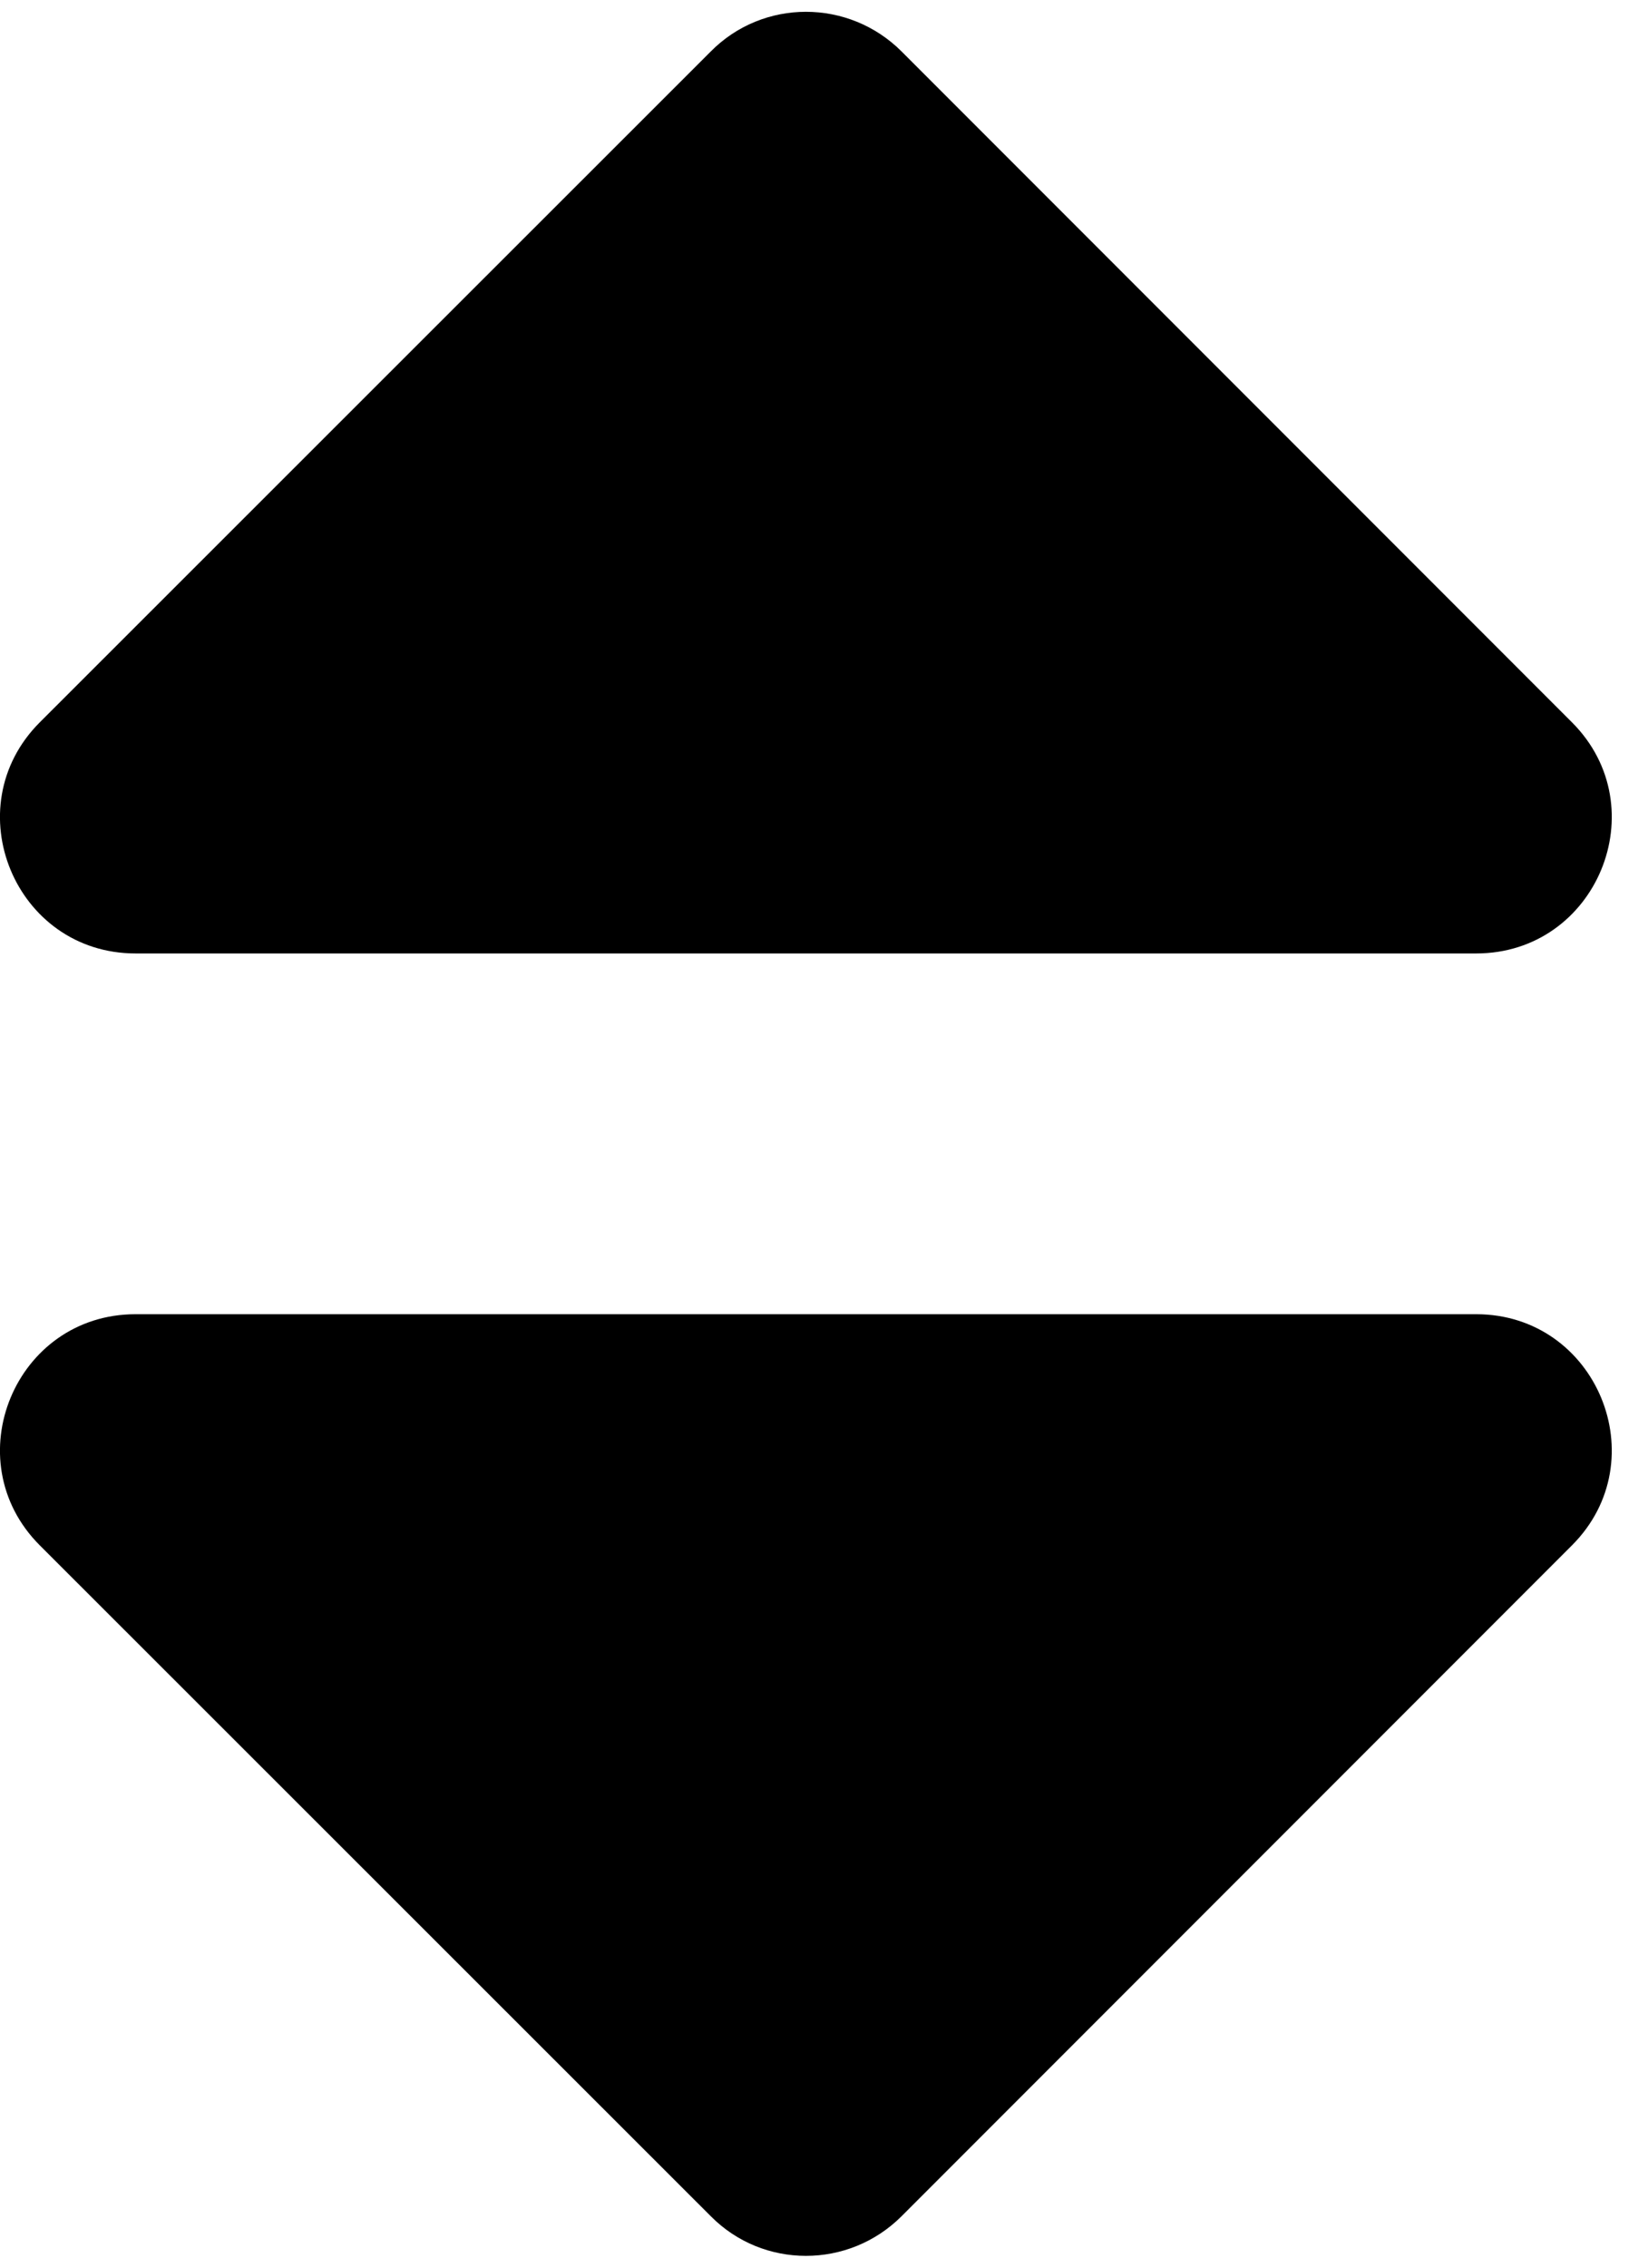 <svg width="8" height="11" viewBox="0 0 8 11" fill="none" xmlns="http://www.w3.org/2000/svg">
<path d="M0.658 6.375H7.166C7.751 6.375 8.044 7.083 7.631 7.496L4.377 10.75C4.12 11.007 3.704 11.007 3.45 10.75L0.193 7.496C-0.22 7.083 0.073 6.375 0.658 6.375Z" fill="#000000"/>
<path d="M4.377 0.25L7.631 3.504C8.044 3.917 7.751 4.625 7.166 4.625H0.658C0.073 4.625 -0.22 3.917 0.193 3.504L3.45 0.25C3.704 -0.007 4.12 -0.007 4.377 0.25Z" fill="black"/>
</svg>
